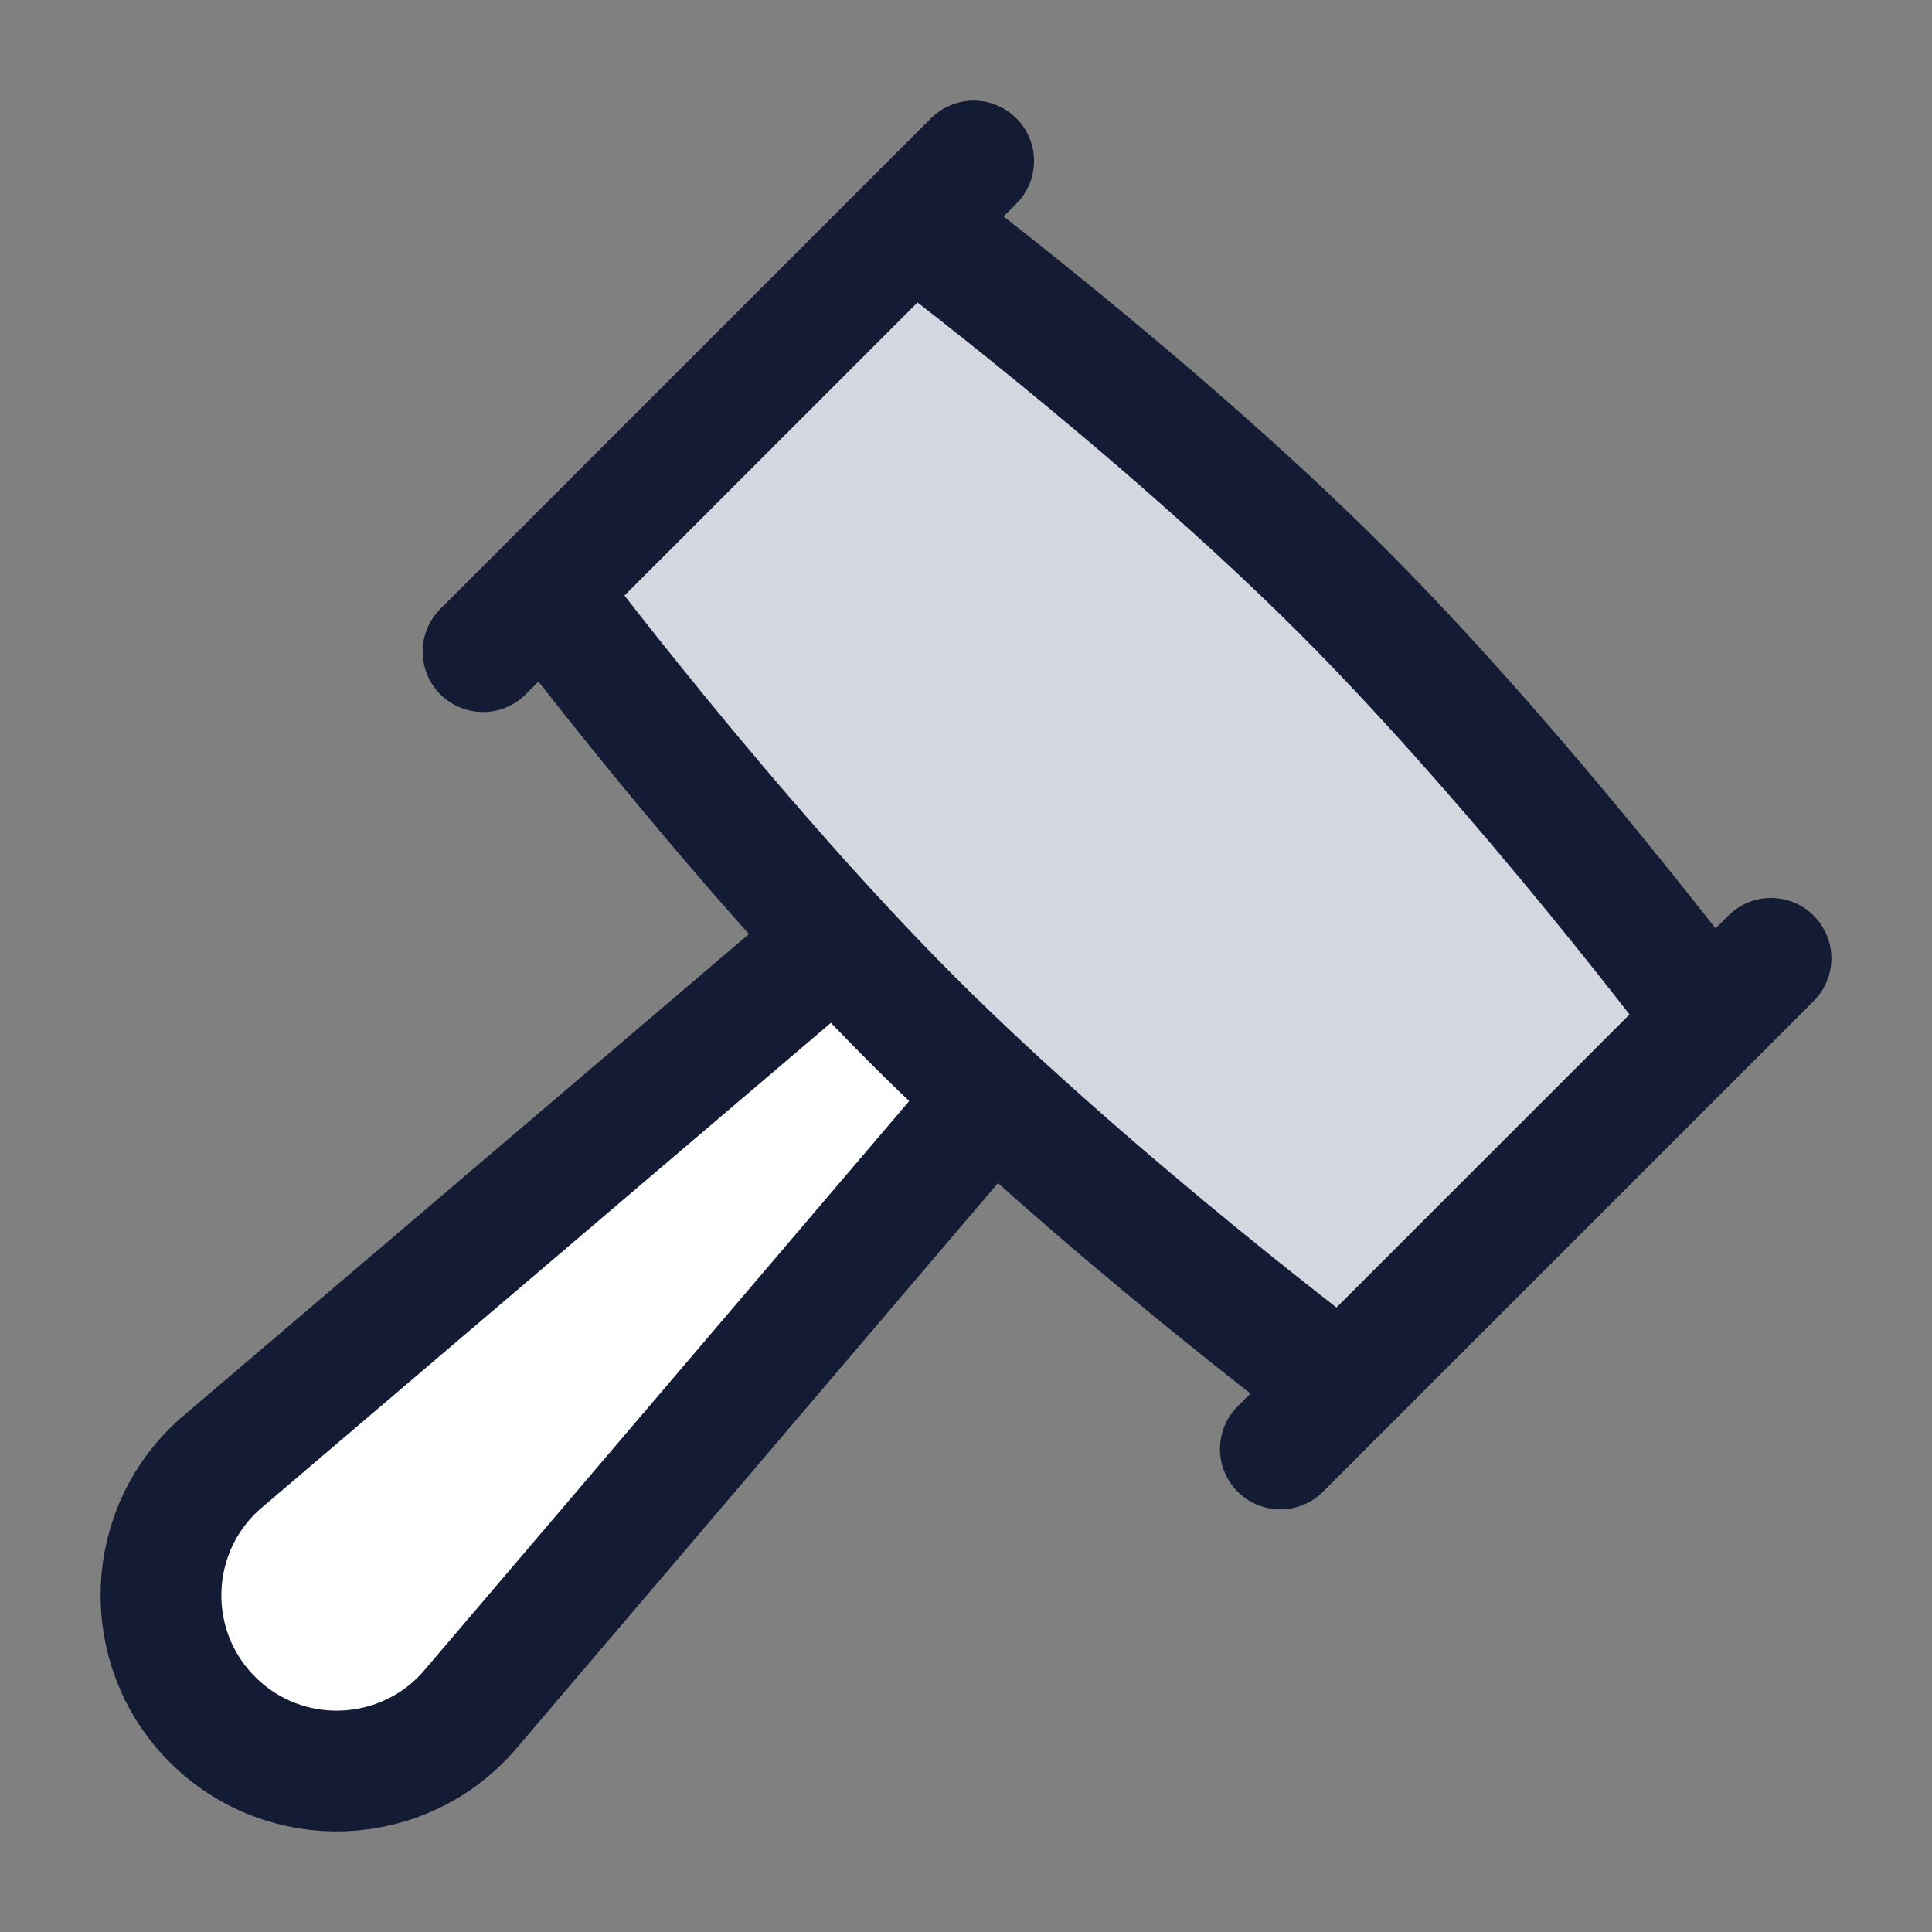 <svg width="24" height="24" viewBox="0 0 24 24" fill="none" xmlns="http://www.w3.org/2000/svg">
<rect x="0" y="0" width="24" height="24" fill="#808080" stroke="none"/>
<path d="M5.695 21.23L12.15 13.591C11.553 13.02 10.334 11.838 10.241 11.68L2.619 18.154C1.649 18.98 1.59 20.457 2.491 21.358C3.392 22.259 4.869 22.2 5.695 21.23Z" fill="white"/>
<path d="M12 14.006L5.844 21.233C5.018 22.203 3.54 22.262 2.639 21.361C1.738 20.46 1.797 18.982 2.767 18.156L9.994 12" stroke="#141B34" stroke-width="1.5" stroke-linejoin="round"/>
<path d="M11.333 2.762C11.333 2.762 14.381 5.048 16.667 7.333C18.952 9.619 21.238 12.667 21.238 12.667L16.667 17.238C16.667 17.238 13.619 14.952 11.333 12.667C9.048 10.381 6.762 7.333 6.762 7.333L11.333 2.762Z" fill="#D4D7E0"/>
<path d="M22 11.905L15.905 18M12.095 2L6 8.095M11.333 2.762L6.762 7.333C6.762 7.333 9.048 10.381 11.333 12.667C13.619 14.952 16.667 17.238 16.667 17.238L21.238 12.667C21.238 12.667 18.952 9.619 16.667 7.333C14.381 5.048 11.333 2.762 11.333 2.762Z" stroke="#141B34" stroke-width="1.5" stroke-linecap="round" stroke-linejoin="round"/>
</svg>
